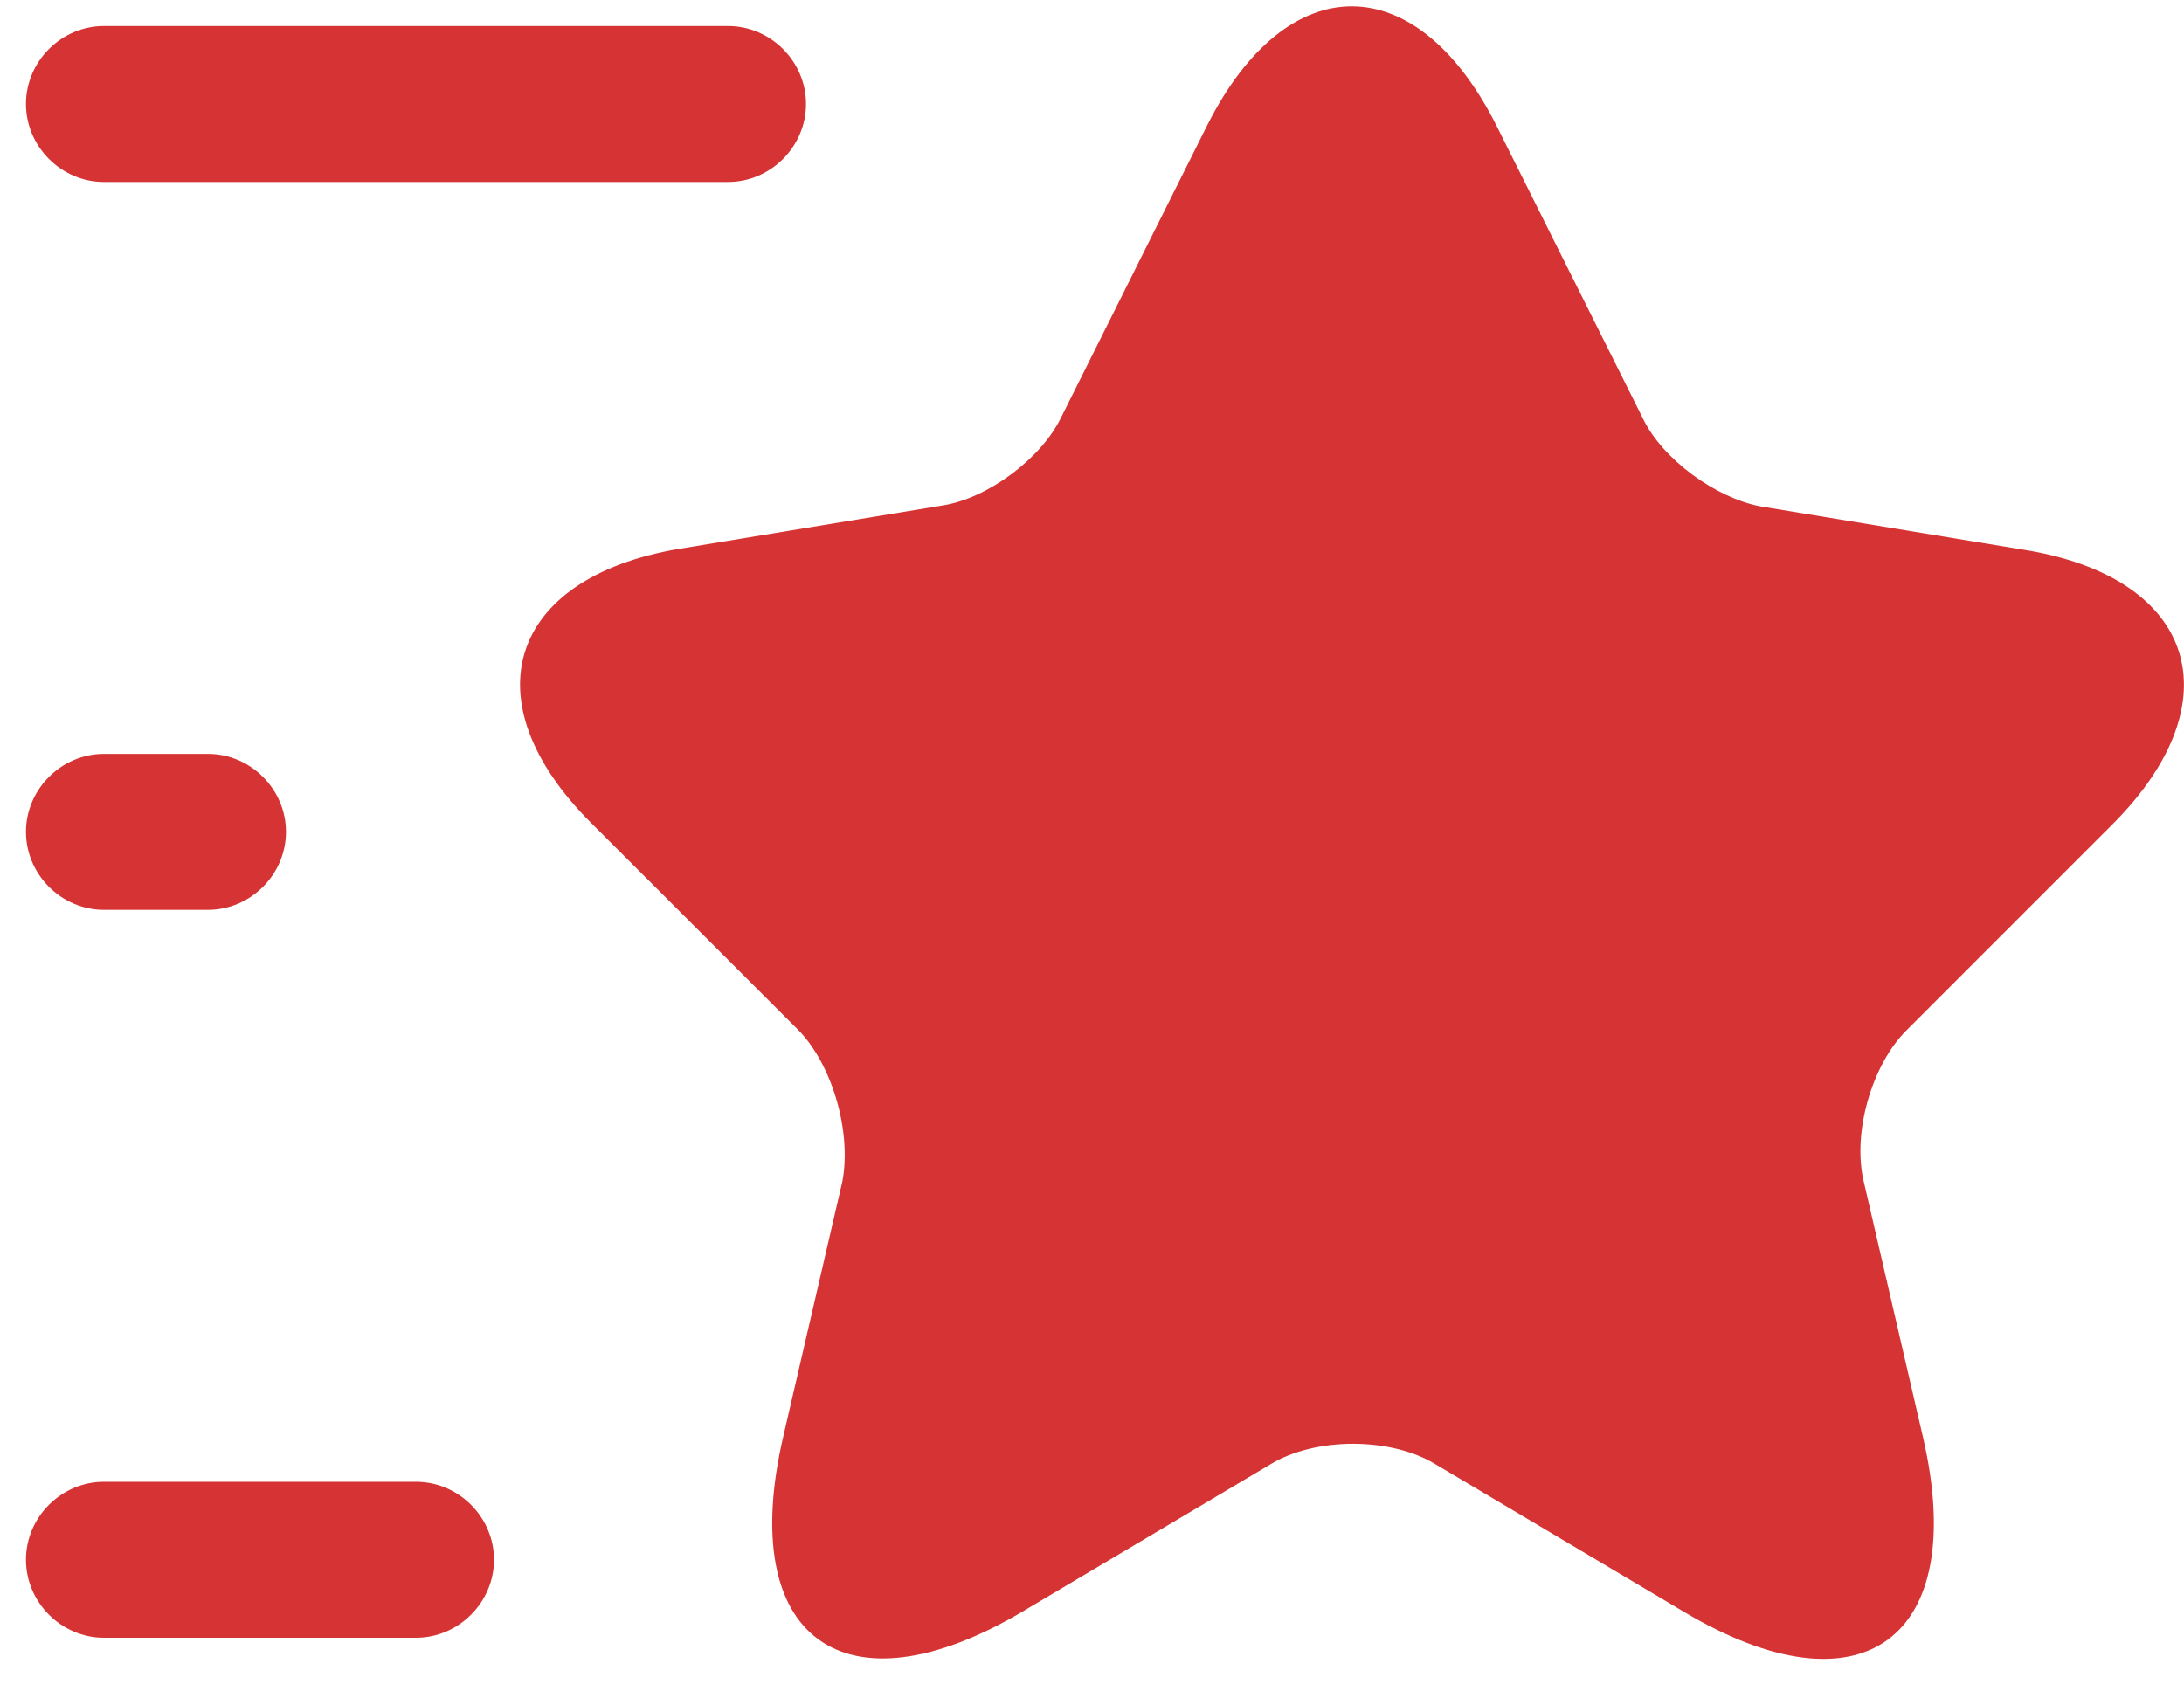 <svg width="36" height="28" viewBox="0 0 36 28" fill="none" xmlns="http://www.w3.org/2000/svg">
<path d="M24.669 2.074L27.086 6.909C27.411 7.577 28.286 8.211 29.023 8.349L33.394 9.069C36.188 9.531 36.84 11.554 34.834 13.577L31.423 16.989C30.857 17.554 30.531 18.669 30.72 19.474L31.697 23.691C32.468 27.017 30.686 28.32 27.754 26.571L23.657 24.137C22.92 23.691 21.686 23.691 20.948 24.137L16.851 26.571C13.92 28.303 12.137 27.017 12.909 23.691L13.886 19.474C14.04 18.651 13.714 17.537 13.149 16.971L9.737 13.56C7.731 11.554 8.383 9.531 11.177 9.051L15.549 8.331C16.286 8.211 17.16 7.56 17.486 6.891L19.903 2.057C21.223 -0.549 23.349 -0.549 24.669 2.074Z" fill="#D63434"/>
<path d="M12 3H1.714C1.011 3 0.428 2.417 0.428 1.714C0.428 1.011 1.011 0.429 1.714 0.429H12C12.703 0.429 13.286 1.011 13.286 1.714C13.286 2.417 12.703 3 12 3Z" fill="#D63434"/>
<path d="M6.857 27H1.714C1.011 27 0.428 26.417 0.428 25.714C0.428 25.011 1.011 24.429 1.714 24.429H6.857C7.56 24.429 8.143 25.011 8.143 25.714C8.143 26.417 7.56 27 6.857 27Z" fill="#D63434"/>
<path d="M3.428 15H1.714C1.011 15 0.428 14.417 0.428 13.714C0.428 13.011 1.011 12.429 1.714 12.429H3.428C4.131 12.429 4.714 13.011 4.714 13.714C4.714 14.417 4.131 15 3.428 15Z" fill="#D63434"/>
</svg>
